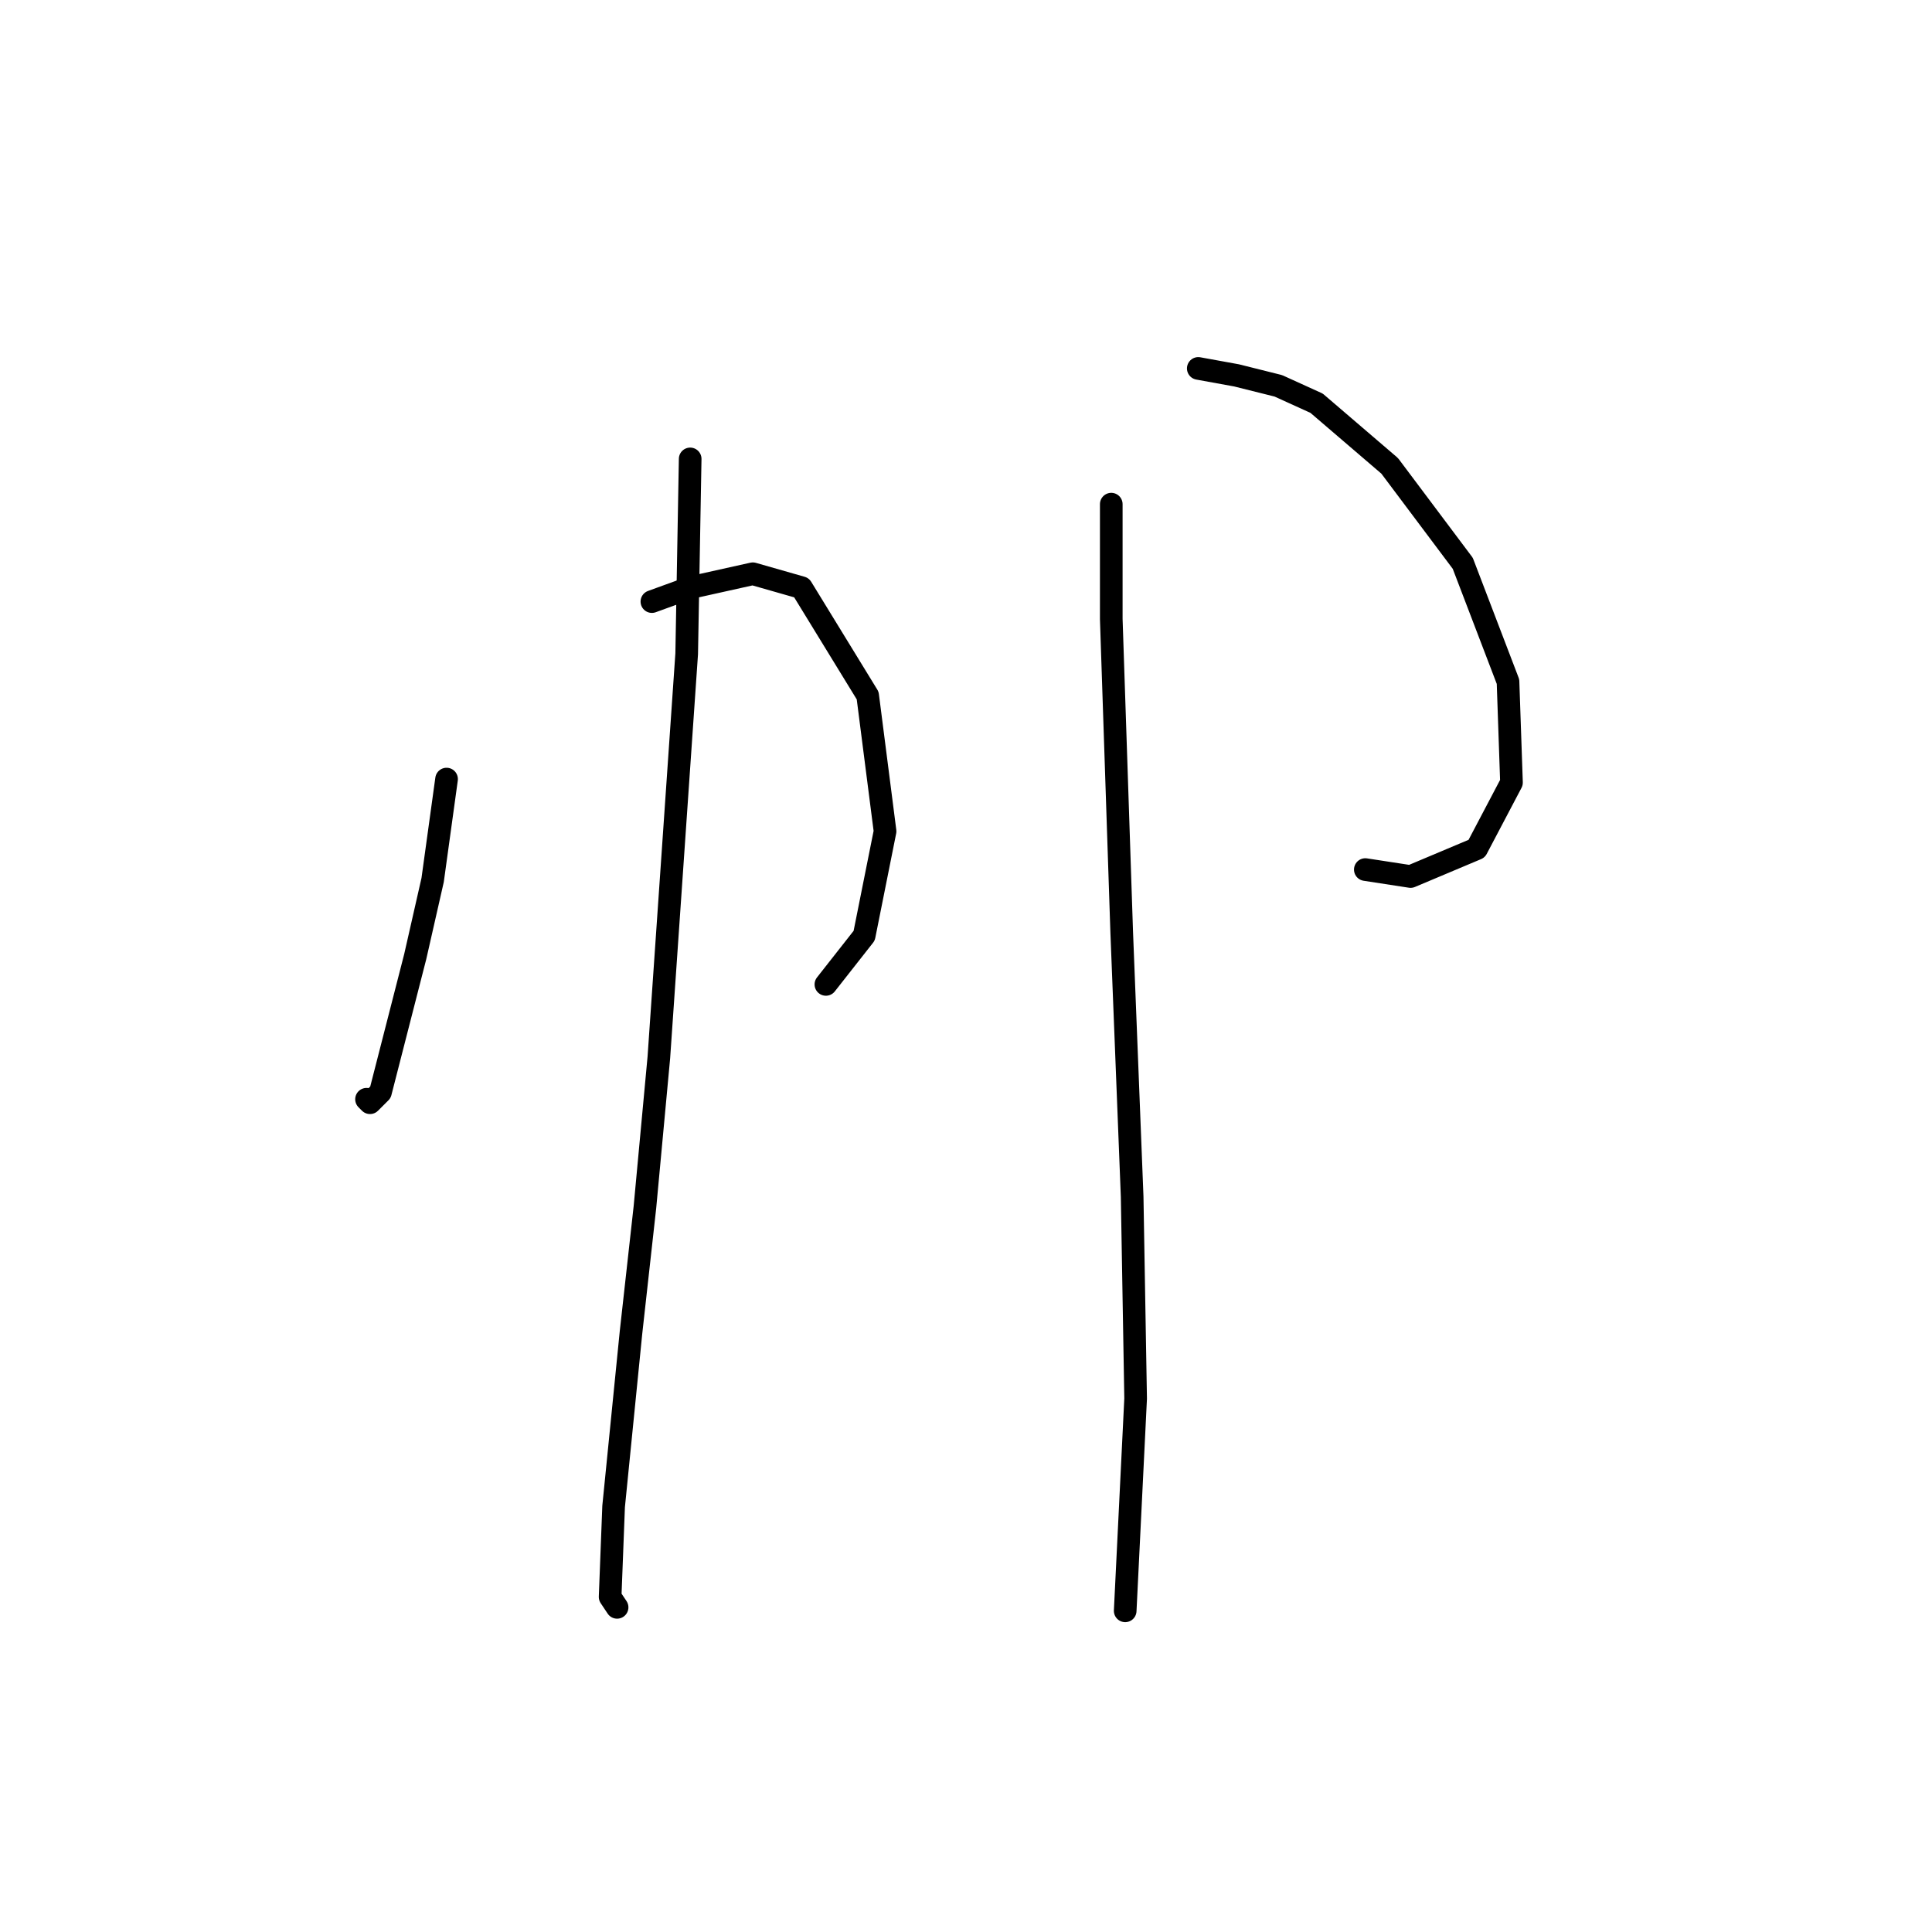 <?xml version="1.0" standalone="no"?>
    <svg width="256" height="256" xmlns="http://www.w3.org/2000/svg" version="1.1">
    <polyline stroke="black" stroke-width="3" stroke-linecap="round" fill="transparent" stroke-linejoin="round" points="59.172 103.232 57.327 116.605 55.022 126.75 50.41 144.735 49.027 146.118 48.566 145.657 48.566 145.657 " />
        <polyline stroke="black" stroke-width="3" stroke-linecap="round" fill="transparent" stroke-linejoin="round" points="86.379 79.714 91.452 77.87 99.752 76.025 106.208 77.87 114.97 92.165 117.275 110.15 114.509 123.984 109.436 130.44 109.436 130.44 " />
        <polyline stroke="black" stroke-width="3" stroke-linecap="round" fill="transparent" stroke-linejoin="round" points="91.452 60.808 90.99 86.631 87.301 140.124 85.457 159.952 83.612 176.553 81.307 199.61 80.845 211.6 81.768 212.983 81.768 212.983 " />
        <polyline stroke="black" stroke-width="3" stroke-linecap="round" fill="transparent" stroke-linejoin="round" points="158.778 48.818 163.85 49.74 169.384 51.124 174.456 53.43 184.14 61.73 193.824 74.642 199.819 90.321 200.28 103.694 195.669 112.455 186.907 116.144 180.912 115.222 180.912 115.222 " />
        <polyline stroke="black" stroke-width="3" stroke-linecap="round" fill="transparent" stroke-linejoin="round" points="147.249 66.803 147.249 82.02 148.633 123.523 150.016 158.569 150.477 185.315 149.094 213.444 149.094 213.444 " />
        </svg>